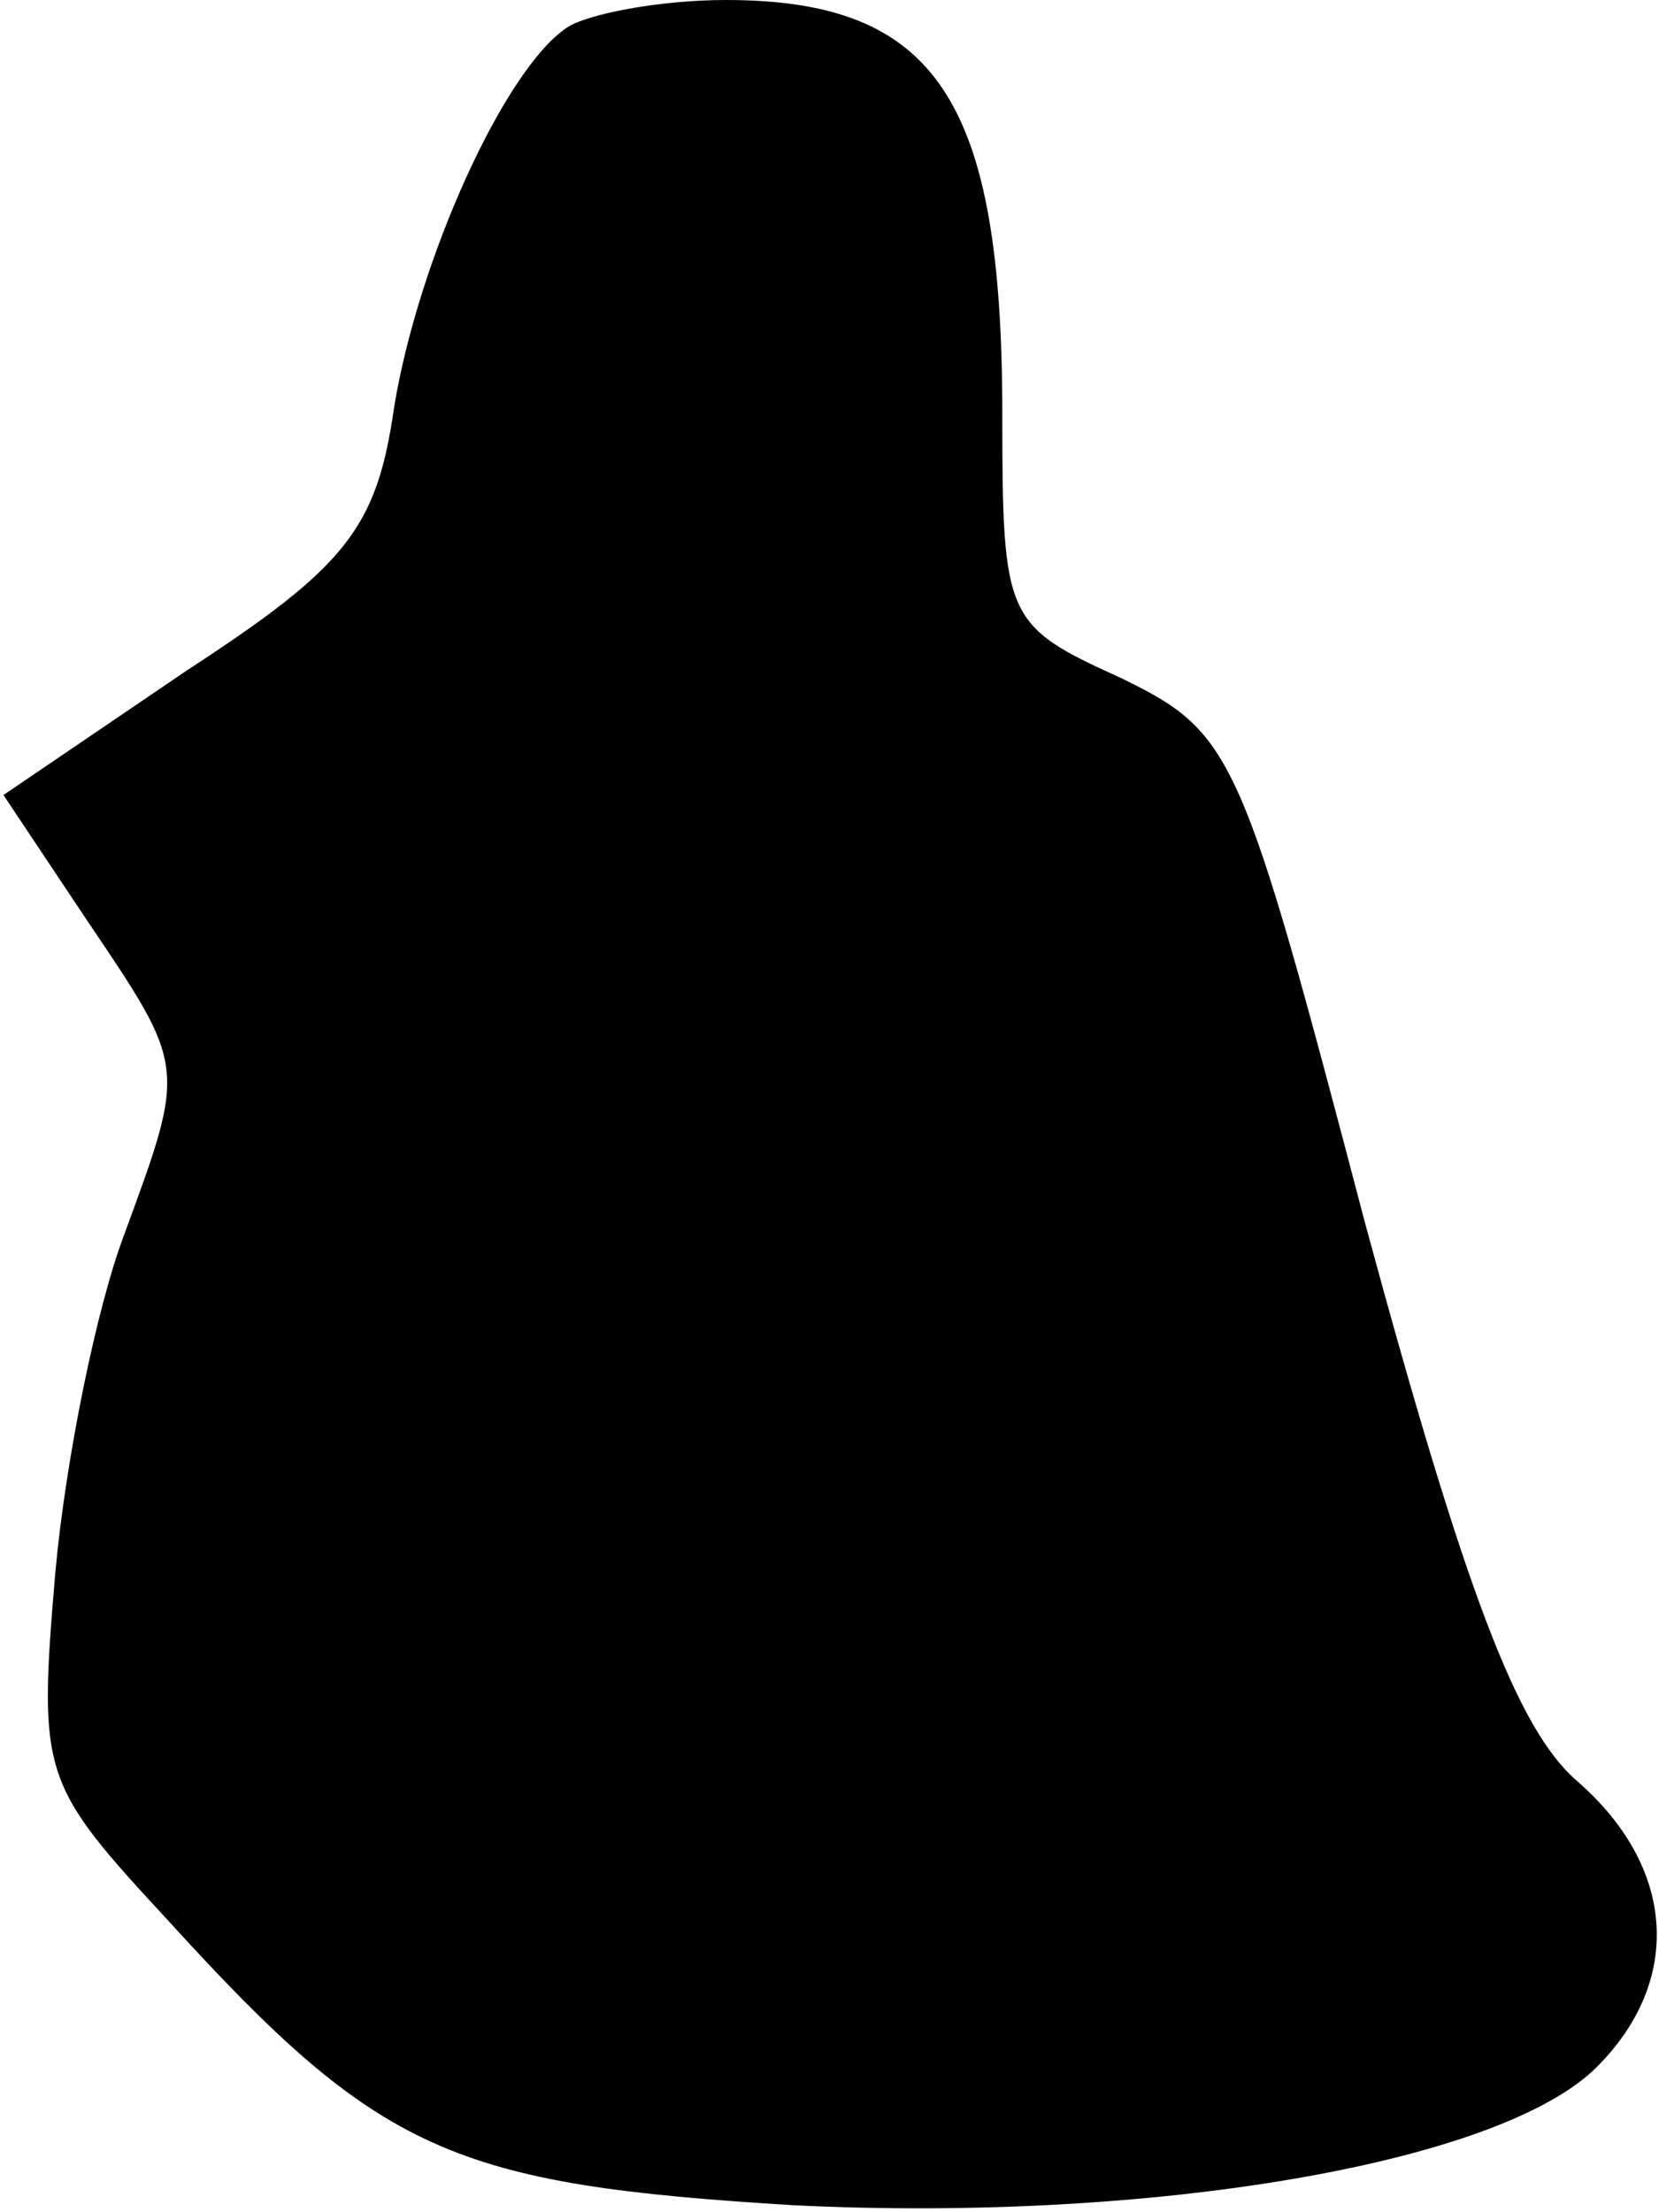 <?xml version="1.0" standalone="no"?>
<!DOCTYPE svg PUBLIC "-//W3C//DTD SVG 20010904//EN"
 "http://www.w3.org/TR/2001/REC-SVG-20010904/DTD/svg10.dtd">
<svg version="1.0" xmlns="http://www.w3.org/2000/svg"
 width="48pt" height="64pt" viewBox="0 0 48 64"
 preserveAspectRatio="xMidYMid meet">
<g transform="translate(0,64) scale(0.1,-0.1)"
fill="#000000" stroke="none">
<path fill="#000000" stroke="none" d="M164 632 c-18 -12 -43 -67 -50 -110 -5
-35 -14 -46 -60 -76 l-53 -36 24 -36 c29 -43 29 -42 11 -91 -8 -21 -17 -65
-20 -98 -5 -59 -4 -61 33 -101 61 -67 82 -76 181 -82 103 -5 204 12 232 40 25
25 23 58 -6 83 -17 15 -32 54 -61 161 -36 137 -38 142 -71 158 -33 15 -34 17
-34 76 0 91 -19 120 -80 120 -19 0 -40 -4 -46 -8z"/>
</g>
</svg>
